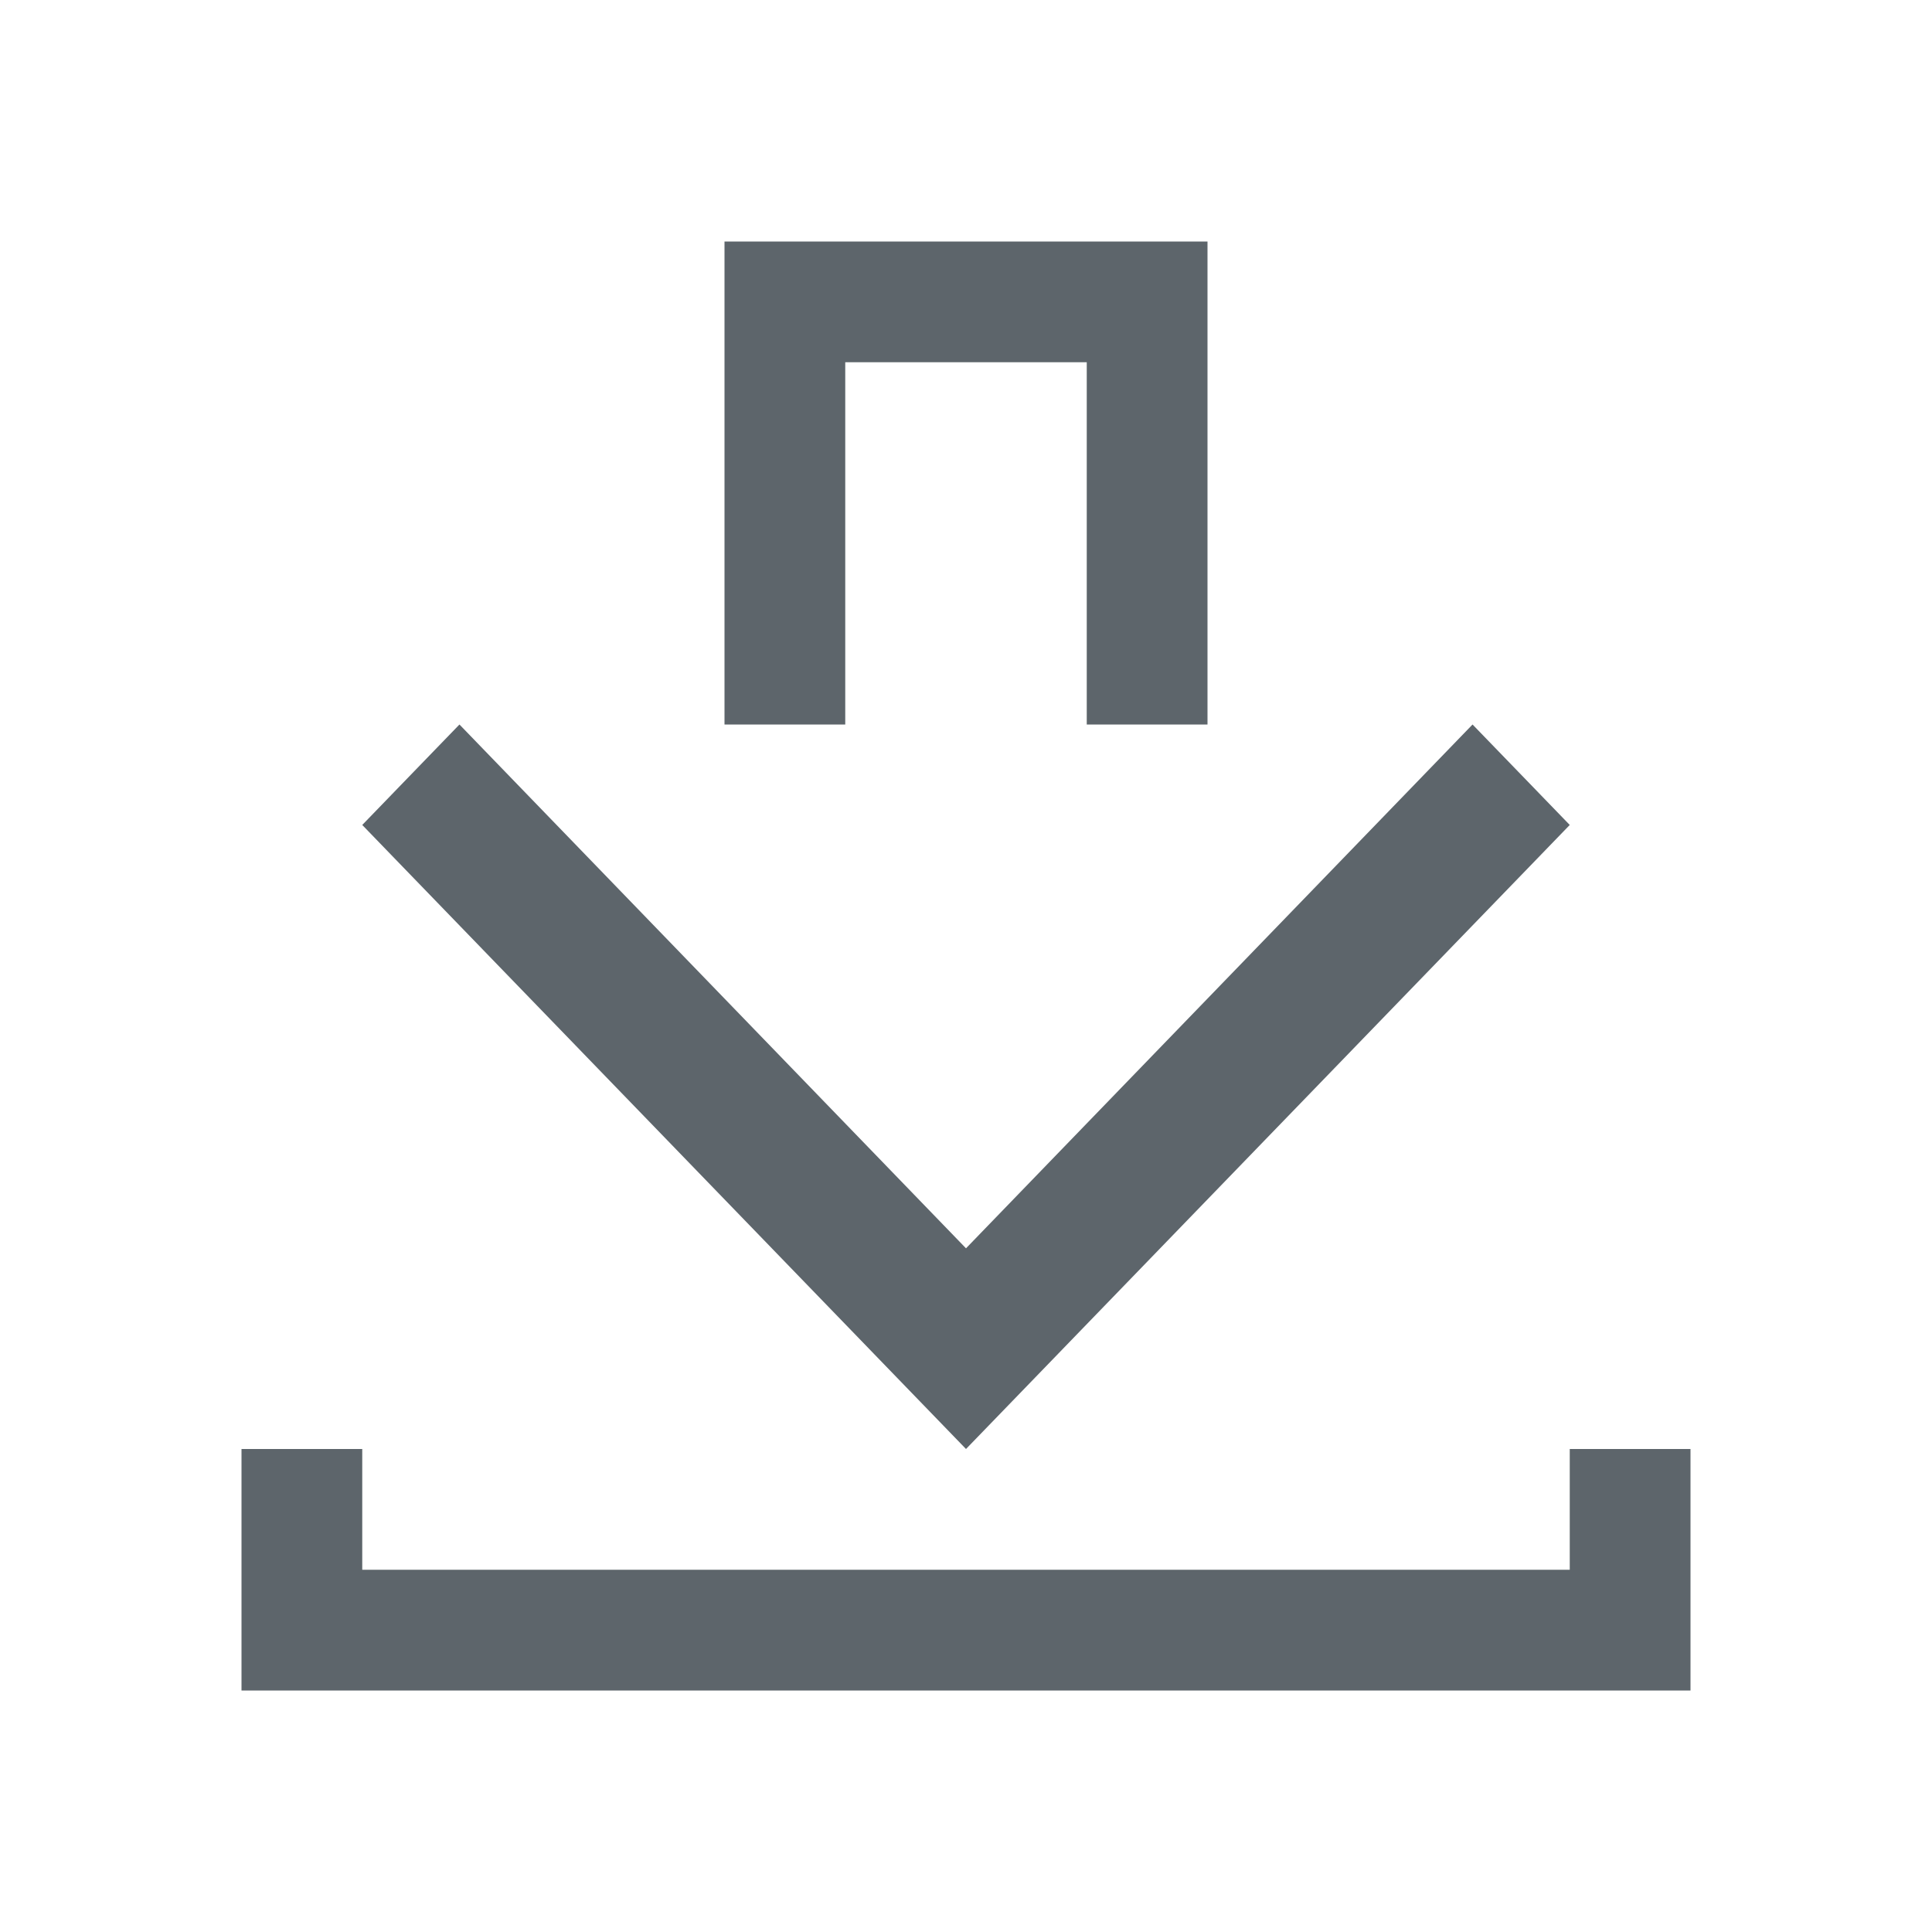 <svg xmlns="http://www.w3.org/2000/svg" viewBox="0 0 16 16"><path d="M6 2v4h1V3h2v3h1V2H6zM3.805 6L3 6.832 8 12l5-5.168L12.195 6 8 10.338 3.805 6zM2 12v2h12v-2h-1v1H3v-1H2z" fill="currentColor" color="#5d656b"/></svg>